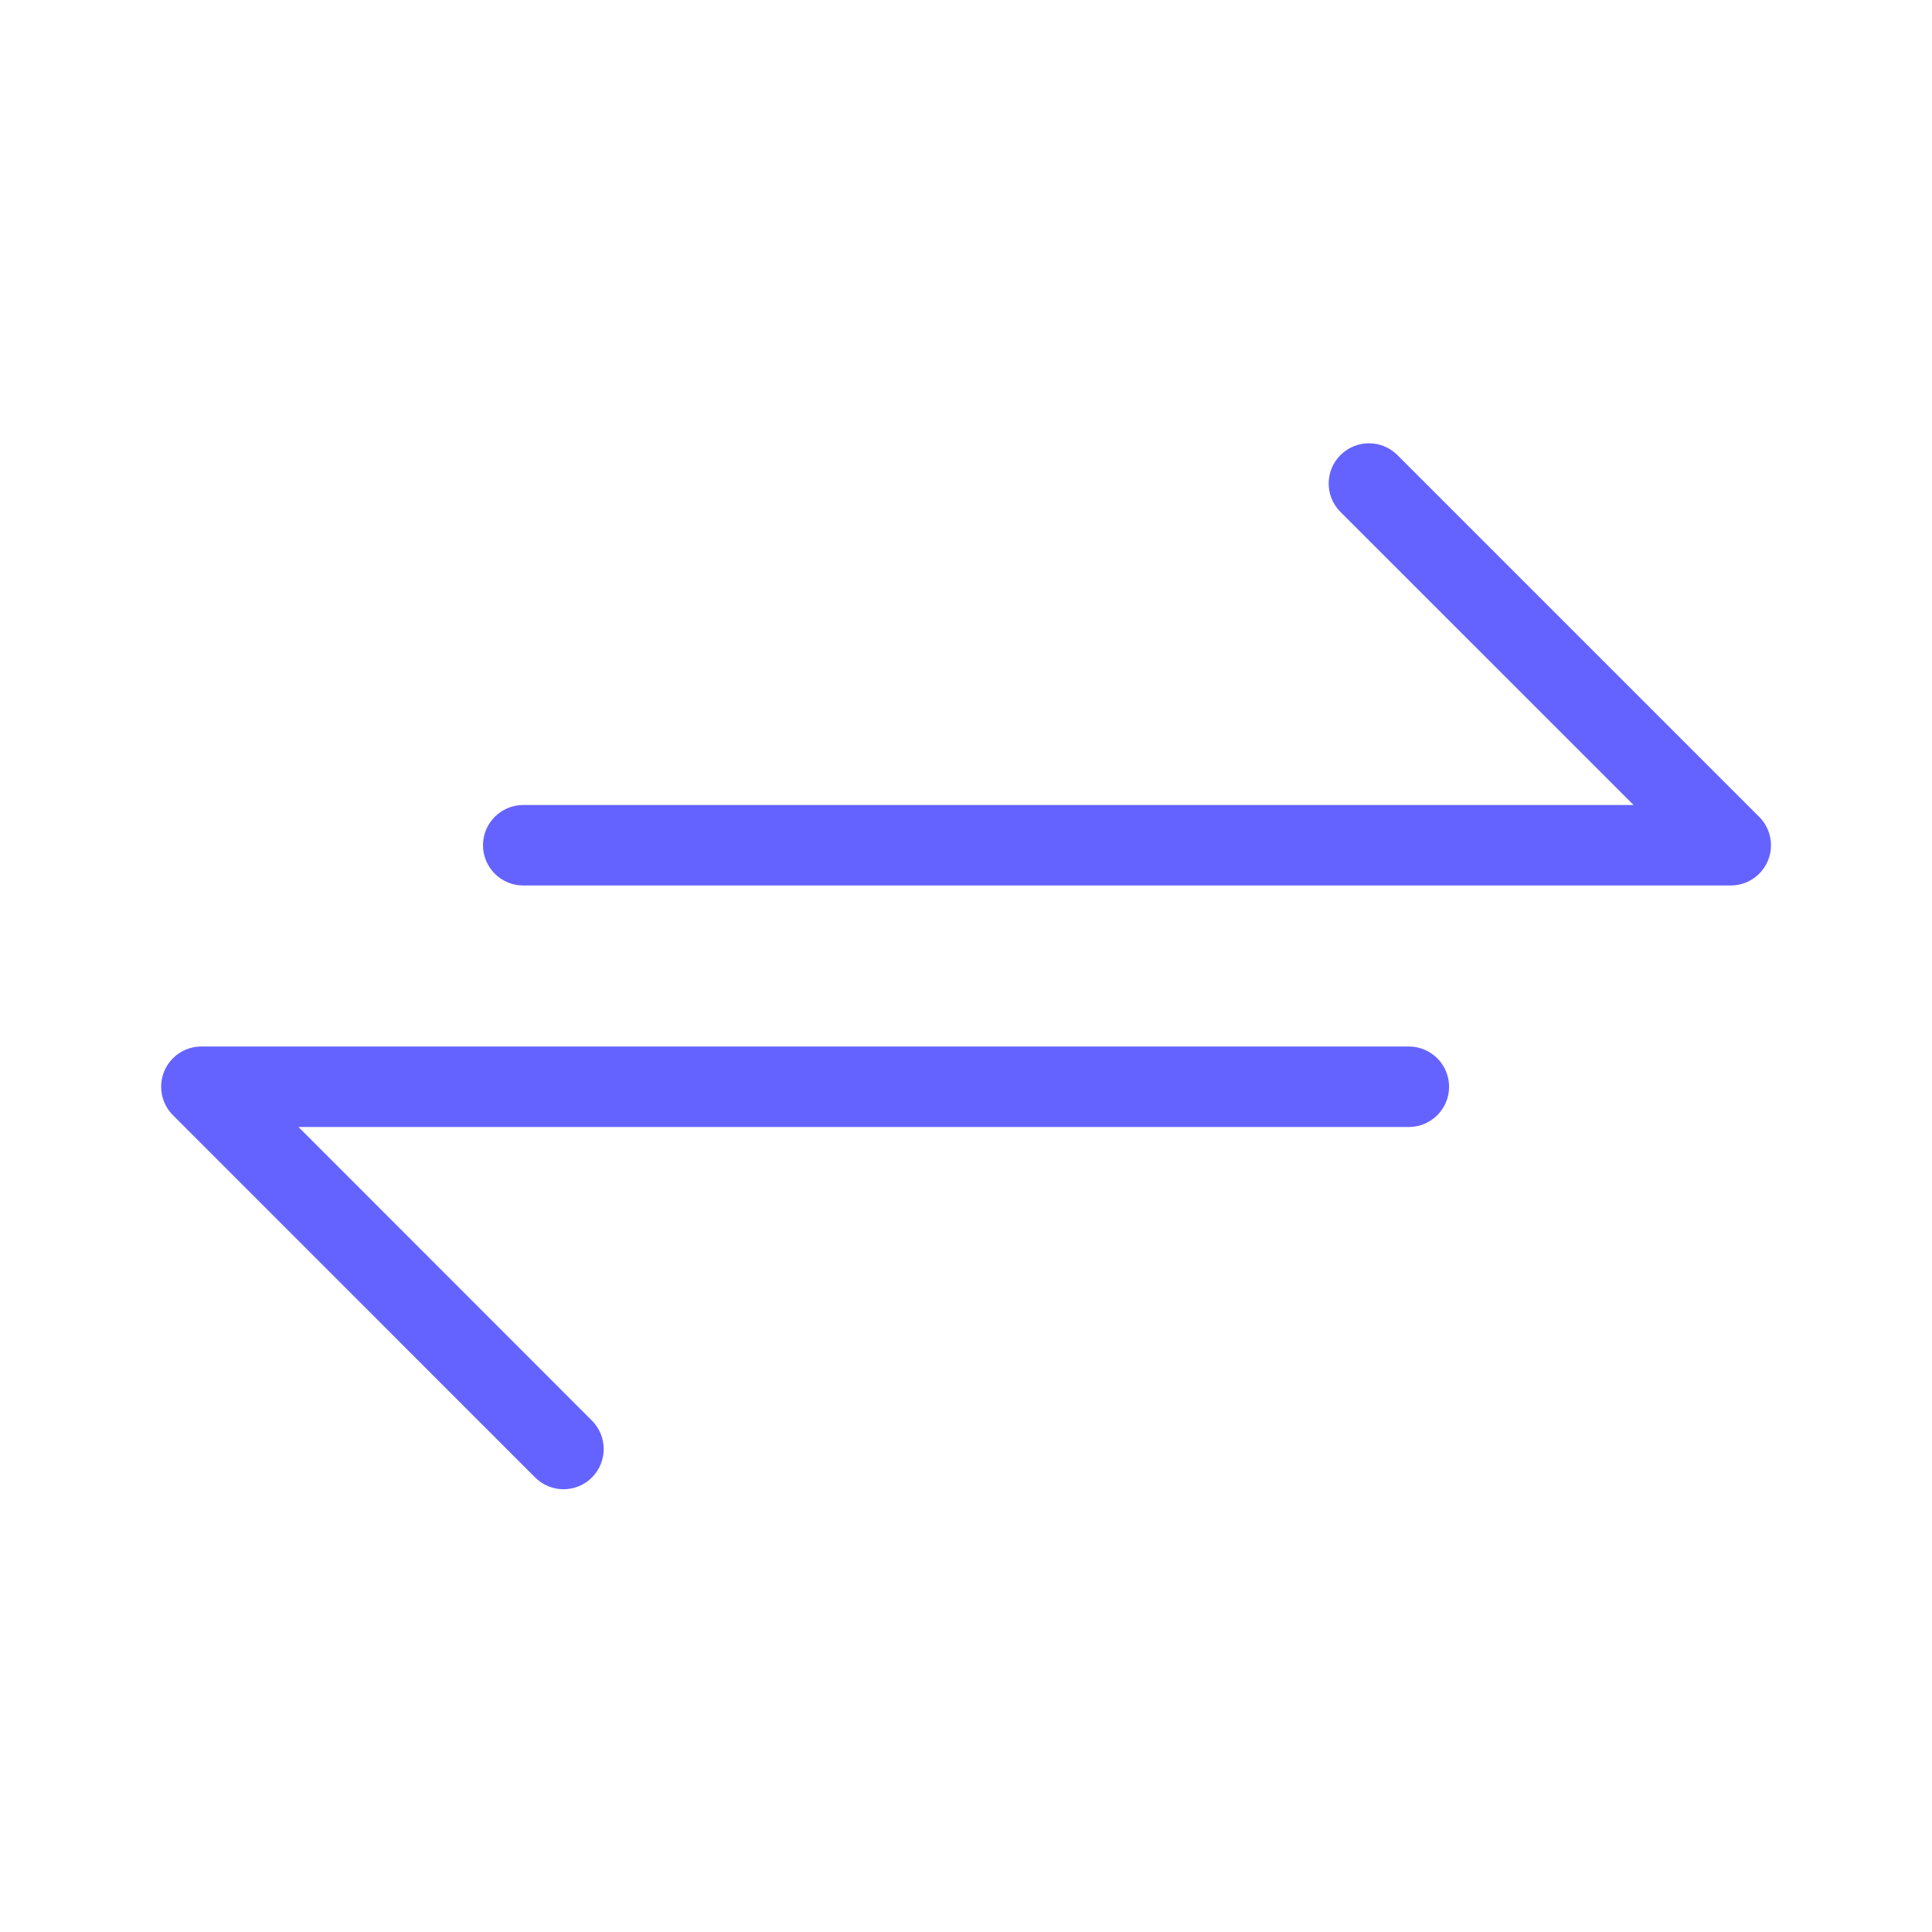<svg xmlns="http://www.w3.org/2000/svg" enable-background="new 0 0 24 24" viewBox="0 0 24 24"><path fill="#6563ff" d="M17.501,13h-15c-0.133,0-0.26,0.053-0.353,0.146c-0.195,0.195-0.195,0.512-0,0.707l4.499,4.5C6.74,18.447,6.867,18.5,7,18.5c0.133,0,0.26-0.053,0.353-0.146c0.195-0.195,0.195-0.512,0-0.707L3.708,14h13.793c0.276,0,0.5-0.224,0.5-0.5S17.777,13,17.501,13z M21.853,10.147l-4.5-4.5c-0.194-0.187-0.501-0.187-0.695,0c-0.199,0.192-0.204,0.508-0.012,0.707L20.293,10H6.5C6.224,10,6,10.224,6,10.5S6.224,11,6.5,11h15c0.133-0,0.26-0.053,0.353-0.146C22.049,10.658,22.049,10.342,21.853,10.147z"/></svg>
